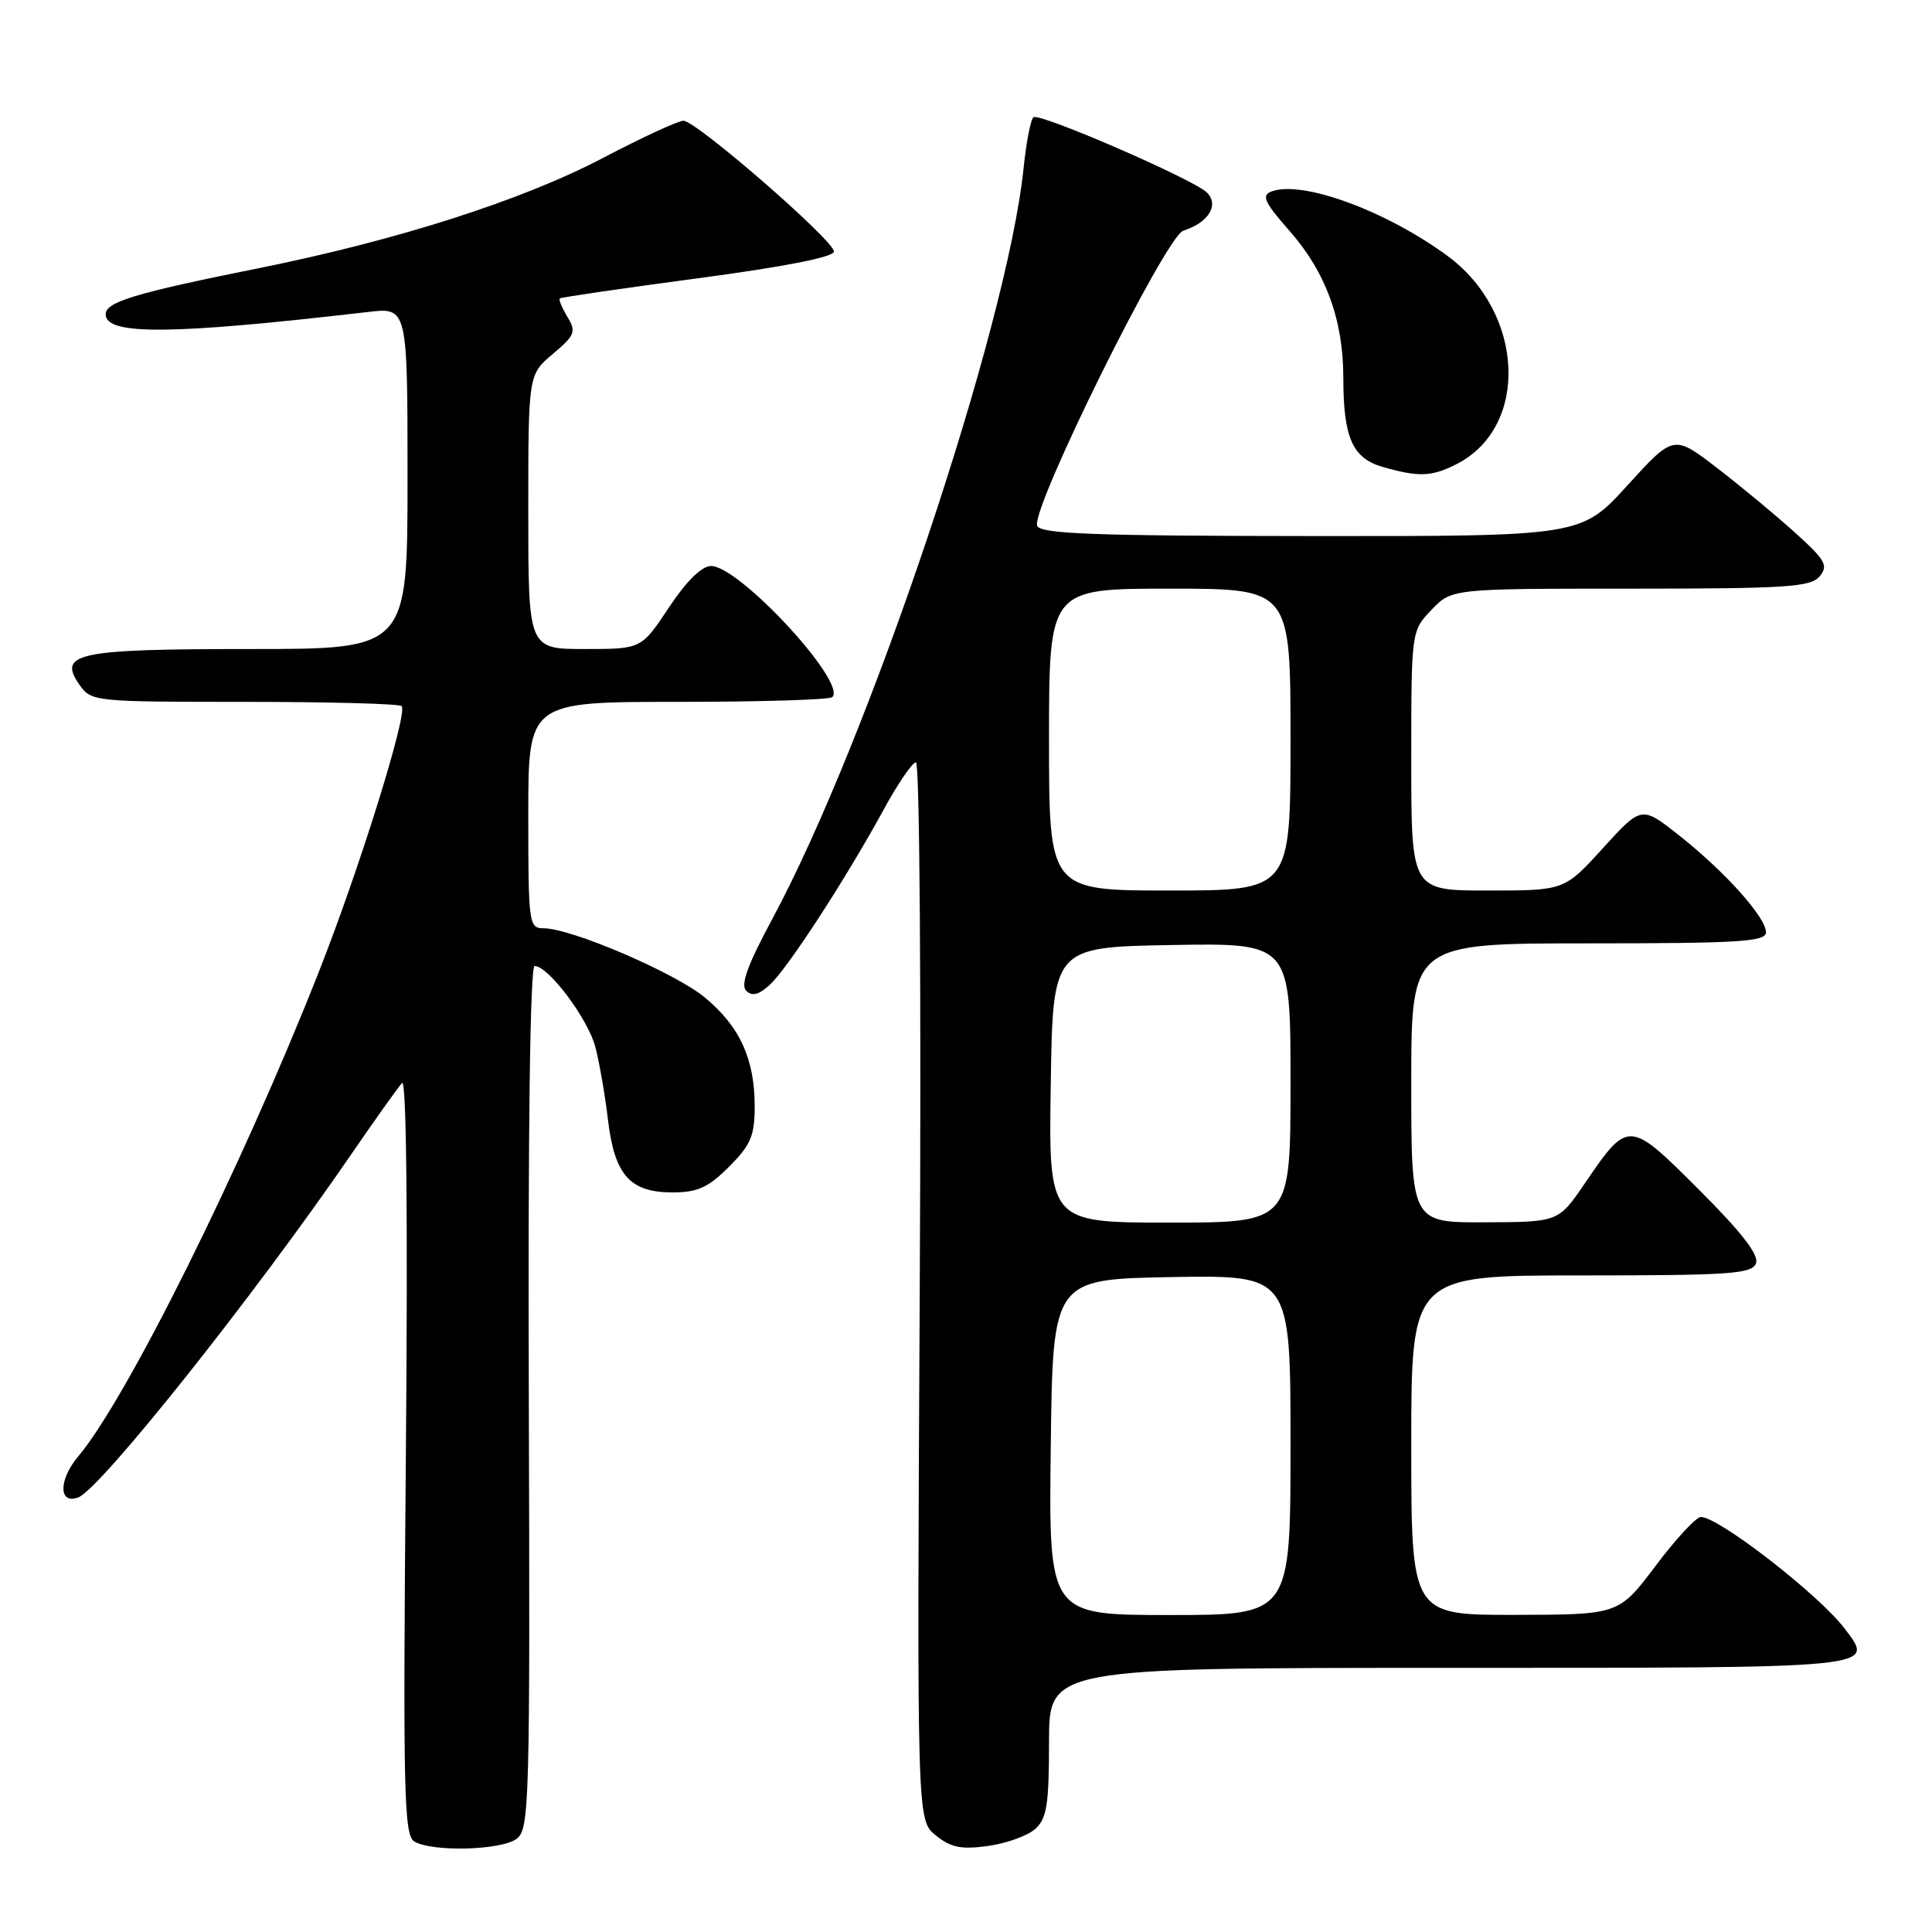 <?xml version="1.0" encoding="UTF-8" standalone="no"?>
<!DOCTYPE svg PUBLIC "-//W3C//DTD SVG 1.1//EN" "http://www.w3.org/Graphics/SVG/1.1/DTD/svg11.dtd" >
<svg xmlns="http://www.w3.org/2000/svg" xmlns:xlink="http://www.w3.org/1999/xlink" version="1.1" viewBox="0 0 256 256">
 <g >
 <path fill="currentColor"
d=" M 68.43 243.67 C 70.15 242.42 70.24 239.35 70.07 185.17 C 69.95 149.49 70.25 128.00 70.84 128.00 C 72.67 128.00 77.92 135.01 78.89 138.74 C 79.43 140.81 80.18 145.15 80.56 148.38 C 81.43 155.70 83.47 158.00 89.10 158.00 C 92.43 158.00 93.84 157.36 96.60 154.60 C 99.49 151.71 100.00 150.50 100.00 146.57 C 100.00 140.31 98.01 135.98 93.37 132.15 C 89.41 128.89 75.69 123.00 72.03 123.00 C 70.08 123.00 70.00 122.41 70.00 108.00 C 70.00 93.00 70.00 93.00 89.83 93.00 C 100.74 93.00 109.95 92.72 110.29 92.37 C 112.24 90.42 97.97 75.00 94.22 75.00 C 92.98 75.00 90.96 76.99 88.63 80.50 C 84.98 86.00 84.98 86.00 77.49 86.00 C 70.00 86.00 70.00 86.00 70.00 67.82 C 70.00 49.65 70.00 49.65 73.25 46.90 C 76.20 44.42 76.38 43.95 75.18 41.98 C 74.46 40.78 74.01 39.69 74.18 39.54 C 74.36 39.39 82.60 38.19 92.50 36.87 C 103.98 35.34 110.50 34.06 110.50 33.33 C 110.50 31.86 92.25 16.00 90.56 16.00 C 89.86 16.00 85.06 18.22 79.89 20.93 C 69.20 26.55 52.55 31.87 34.13 35.57 C 17.91 38.83 14.00 40.01 14.00 41.64 C 14.00 44.45 22.67 44.37 48.75 41.34 C 54.00 40.72 54.00 40.72 54.00 63.36 C 54.00 86.00 54.00 86.00 33.19 86.00 C 10.19 86.00 7.59 86.54 10.54 90.75 C 12.08 92.96 12.50 93.00 32.39 93.00 C 43.54 93.00 52.92 93.25 53.22 93.56 C 54.09 94.43 47.61 115.22 42.16 129.00 C 31.95 154.85 16.81 185.32 10.36 192.99 C 7.74 196.09 7.76 199.41 10.38 198.41 C 13.33 197.28 33.70 171.67 46.51 153.00 C 49.72 148.32 52.76 144.05 53.28 143.50 C 53.86 142.88 54.05 161.43 53.78 192.80 C 53.39 237.86 53.51 243.19 54.92 244.02 C 57.30 245.41 66.37 245.18 68.43 243.67 Z  M 137.18 242.34 C 138.71 240.96 139.00 239.10 139.00 230.85 C 139.00 221.00 139.00 221.00 192.03 221.00 C 249.42 221.00 248.44 221.10 244.43 215.80 C 241.05 211.33 227.77 201.02 225.38 201.01 C 224.76 201.00 222.06 203.91 219.38 207.48 C 214.50 213.95 214.50 213.95 200.75 213.98 C 187.00 214.00 187.00 214.00 187.00 191.50 C 187.00 169.00 187.00 169.00 209.53 169.00 C 229.25 169.00 232.14 168.80 232.68 167.40 C 233.10 166.29 230.80 163.31 225.14 157.66 C 215.83 148.35 215.77 148.34 210.00 156.80 C 206.50 161.93 206.50 161.93 196.75 161.96 C 187.00 162.00 187.00 162.00 187.00 143.50 C 187.00 125.00 187.00 125.00 210.50 125.00 C 230.47 125.00 234.00 124.78 234.00 123.53 C 234.00 121.56 228.60 115.53 222.51 110.71 C 217.51 106.76 217.51 106.76 212.40 112.38 C 207.29 118.00 207.29 118.00 197.15 118.00 C 187.00 118.00 187.00 118.00 187.00 100.80 C 187.00 83.61 187.00 83.61 189.69 80.80 C 192.37 78.00 192.37 78.00 216.06 78.00 C 236.74 78.00 239.93 77.79 241.11 76.37 C 242.29 74.95 241.89 74.22 237.90 70.62 C 235.40 68.35 230.74 64.49 227.56 62.04 C 221.77 57.58 221.77 57.58 215.64 64.32 C 209.50 71.06 209.50 71.06 173.72 71.03 C 144.87 71.01 137.84 70.74 137.43 69.67 C 136.57 67.43 154.46 31.31 156.79 30.57 C 160.14 29.50 161.59 27.16 159.91 25.50 C 158.17 23.78 137.87 14.96 136.95 15.53 C 136.58 15.76 135.99 18.80 135.63 22.28 C 133.48 43.27 115.16 97.98 102.29 121.85 C 99.07 127.83 98.10 130.50 98.87 131.27 C 99.65 132.05 100.53 131.83 101.98 130.51 C 104.31 128.41 112.10 116.43 117.10 107.26 C 118.97 103.83 120.89 101.02 121.37 101.01 C 121.86 101.01 122.08 131.56 121.87 171.09 C 121.50 241.18 121.50 241.18 123.99 243.19 C 125.98 244.81 127.35 245.09 130.92 244.60 C 133.36 244.26 136.17 243.25 137.18 242.34 Z  M 193.09 61.45 C 202.68 56.49 201.99 41.42 191.83 33.93 C 183.65 27.91 172.50 23.83 168.46 25.38 C 167.12 25.89 167.53 26.80 170.84 30.56 C 175.68 36.05 178.00 42.39 178.00 50.11 C 178.00 57.98 179.21 60.72 183.21 61.87 C 188.01 63.25 189.75 63.18 193.09 61.45 Z  M 139.23 191.75 C 139.50 169.50 139.50 169.50 155.25 169.22 C 171.00 168.95 171.00 168.95 171.00 191.47 C 171.00 214.00 171.00 214.00 154.98 214.00 C 138.96 214.00 138.96 214.00 139.23 191.75 Z  M 139.23 143.75 C 139.50 125.50 139.50 125.50 155.25 125.22 C 171.00 124.95 171.00 124.95 171.00 143.47 C 171.00 162.00 171.00 162.00 154.98 162.00 C 138.95 162.00 138.95 162.00 139.23 143.75 Z  M 139.00 98.00 C 139.00 78.00 139.00 78.00 155.00 78.00 C 171.00 78.00 171.00 78.00 171.00 98.00 C 171.00 118.00 171.00 118.00 155.00 118.00 C 139.00 118.00 139.00 118.00 139.00 98.00 Z "/>
</g>
</svg>